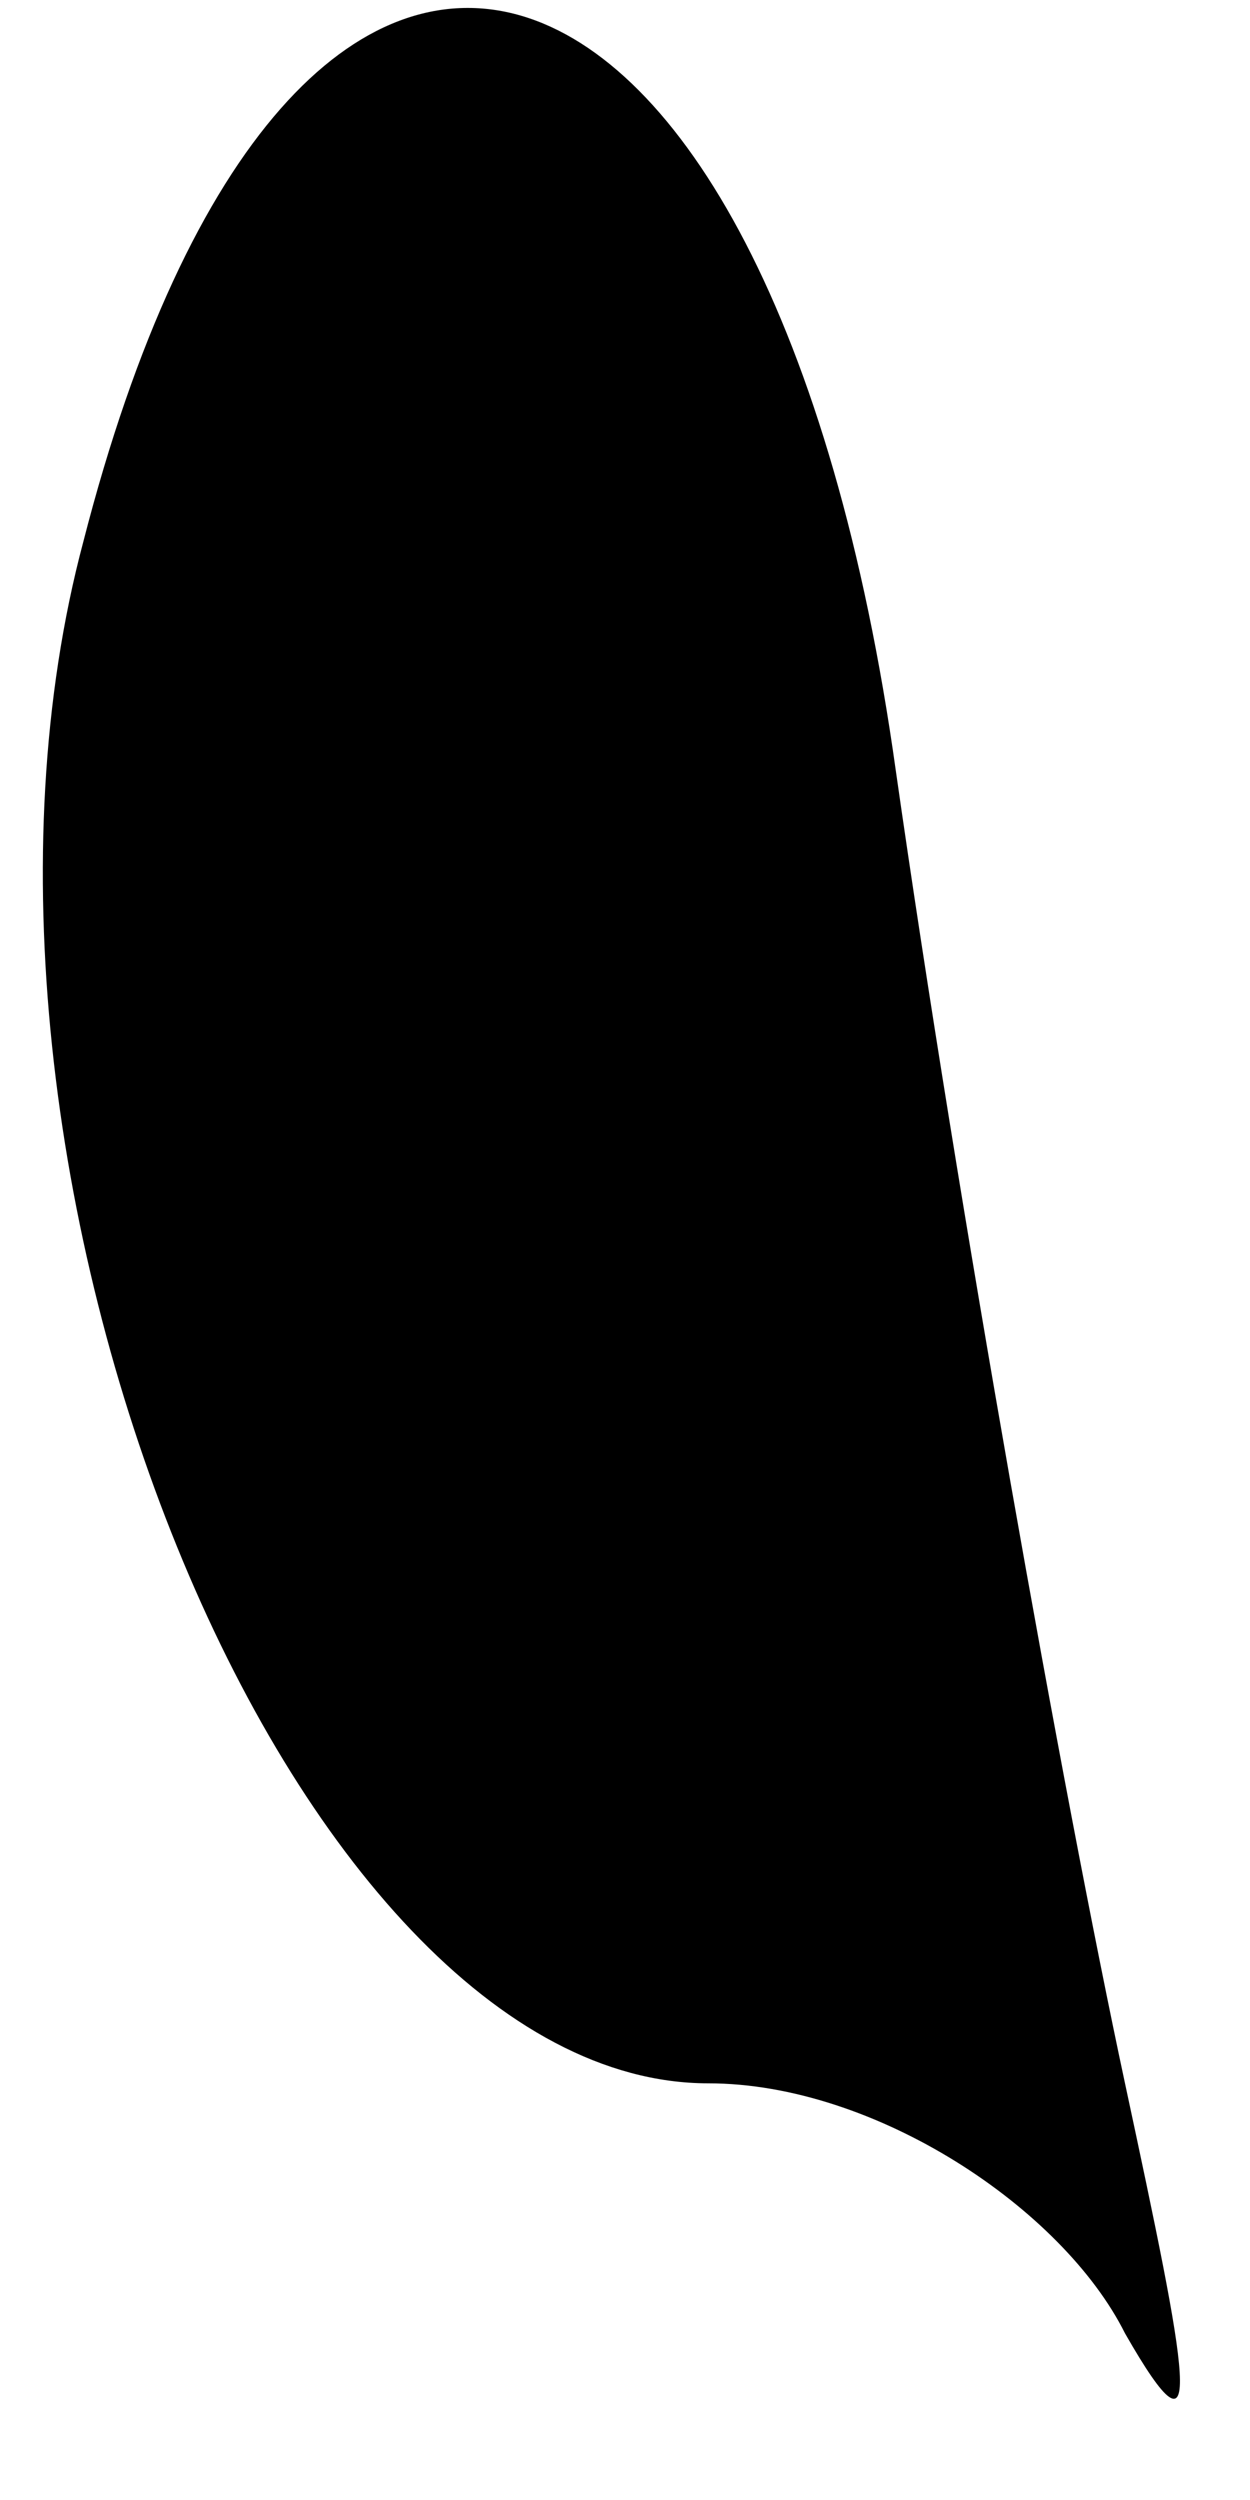 <?xml version="1.0" standalone="no"?>
<!DOCTYPE svg PUBLIC "-//W3C//DTD SVG 20010904//EN"
 "http://www.w3.org/TR/2001/REC-SVG-20010904/DTD/svg10.dtd">
<svg version="1.0" xmlns="http://www.w3.org/2000/svg"
 width="6pt" height="12pt" viewBox="0 0 6 12"
 preserveAspectRatio="xMidYMid meet">
<g transform="translate(0,12) scale(0.1,-0.1)"
fill="#000000" stroke="none">
<path fill="#000000" stroke="none" d="M4 94 c-8 -30 10 -74 30 -74 8 0 17 -6
20 -12 4 -7 3 -2 0 12 -3 14 -8 42 -11 63 -6 43 -29 50 -39 11z"/>
</g>
</svg>
